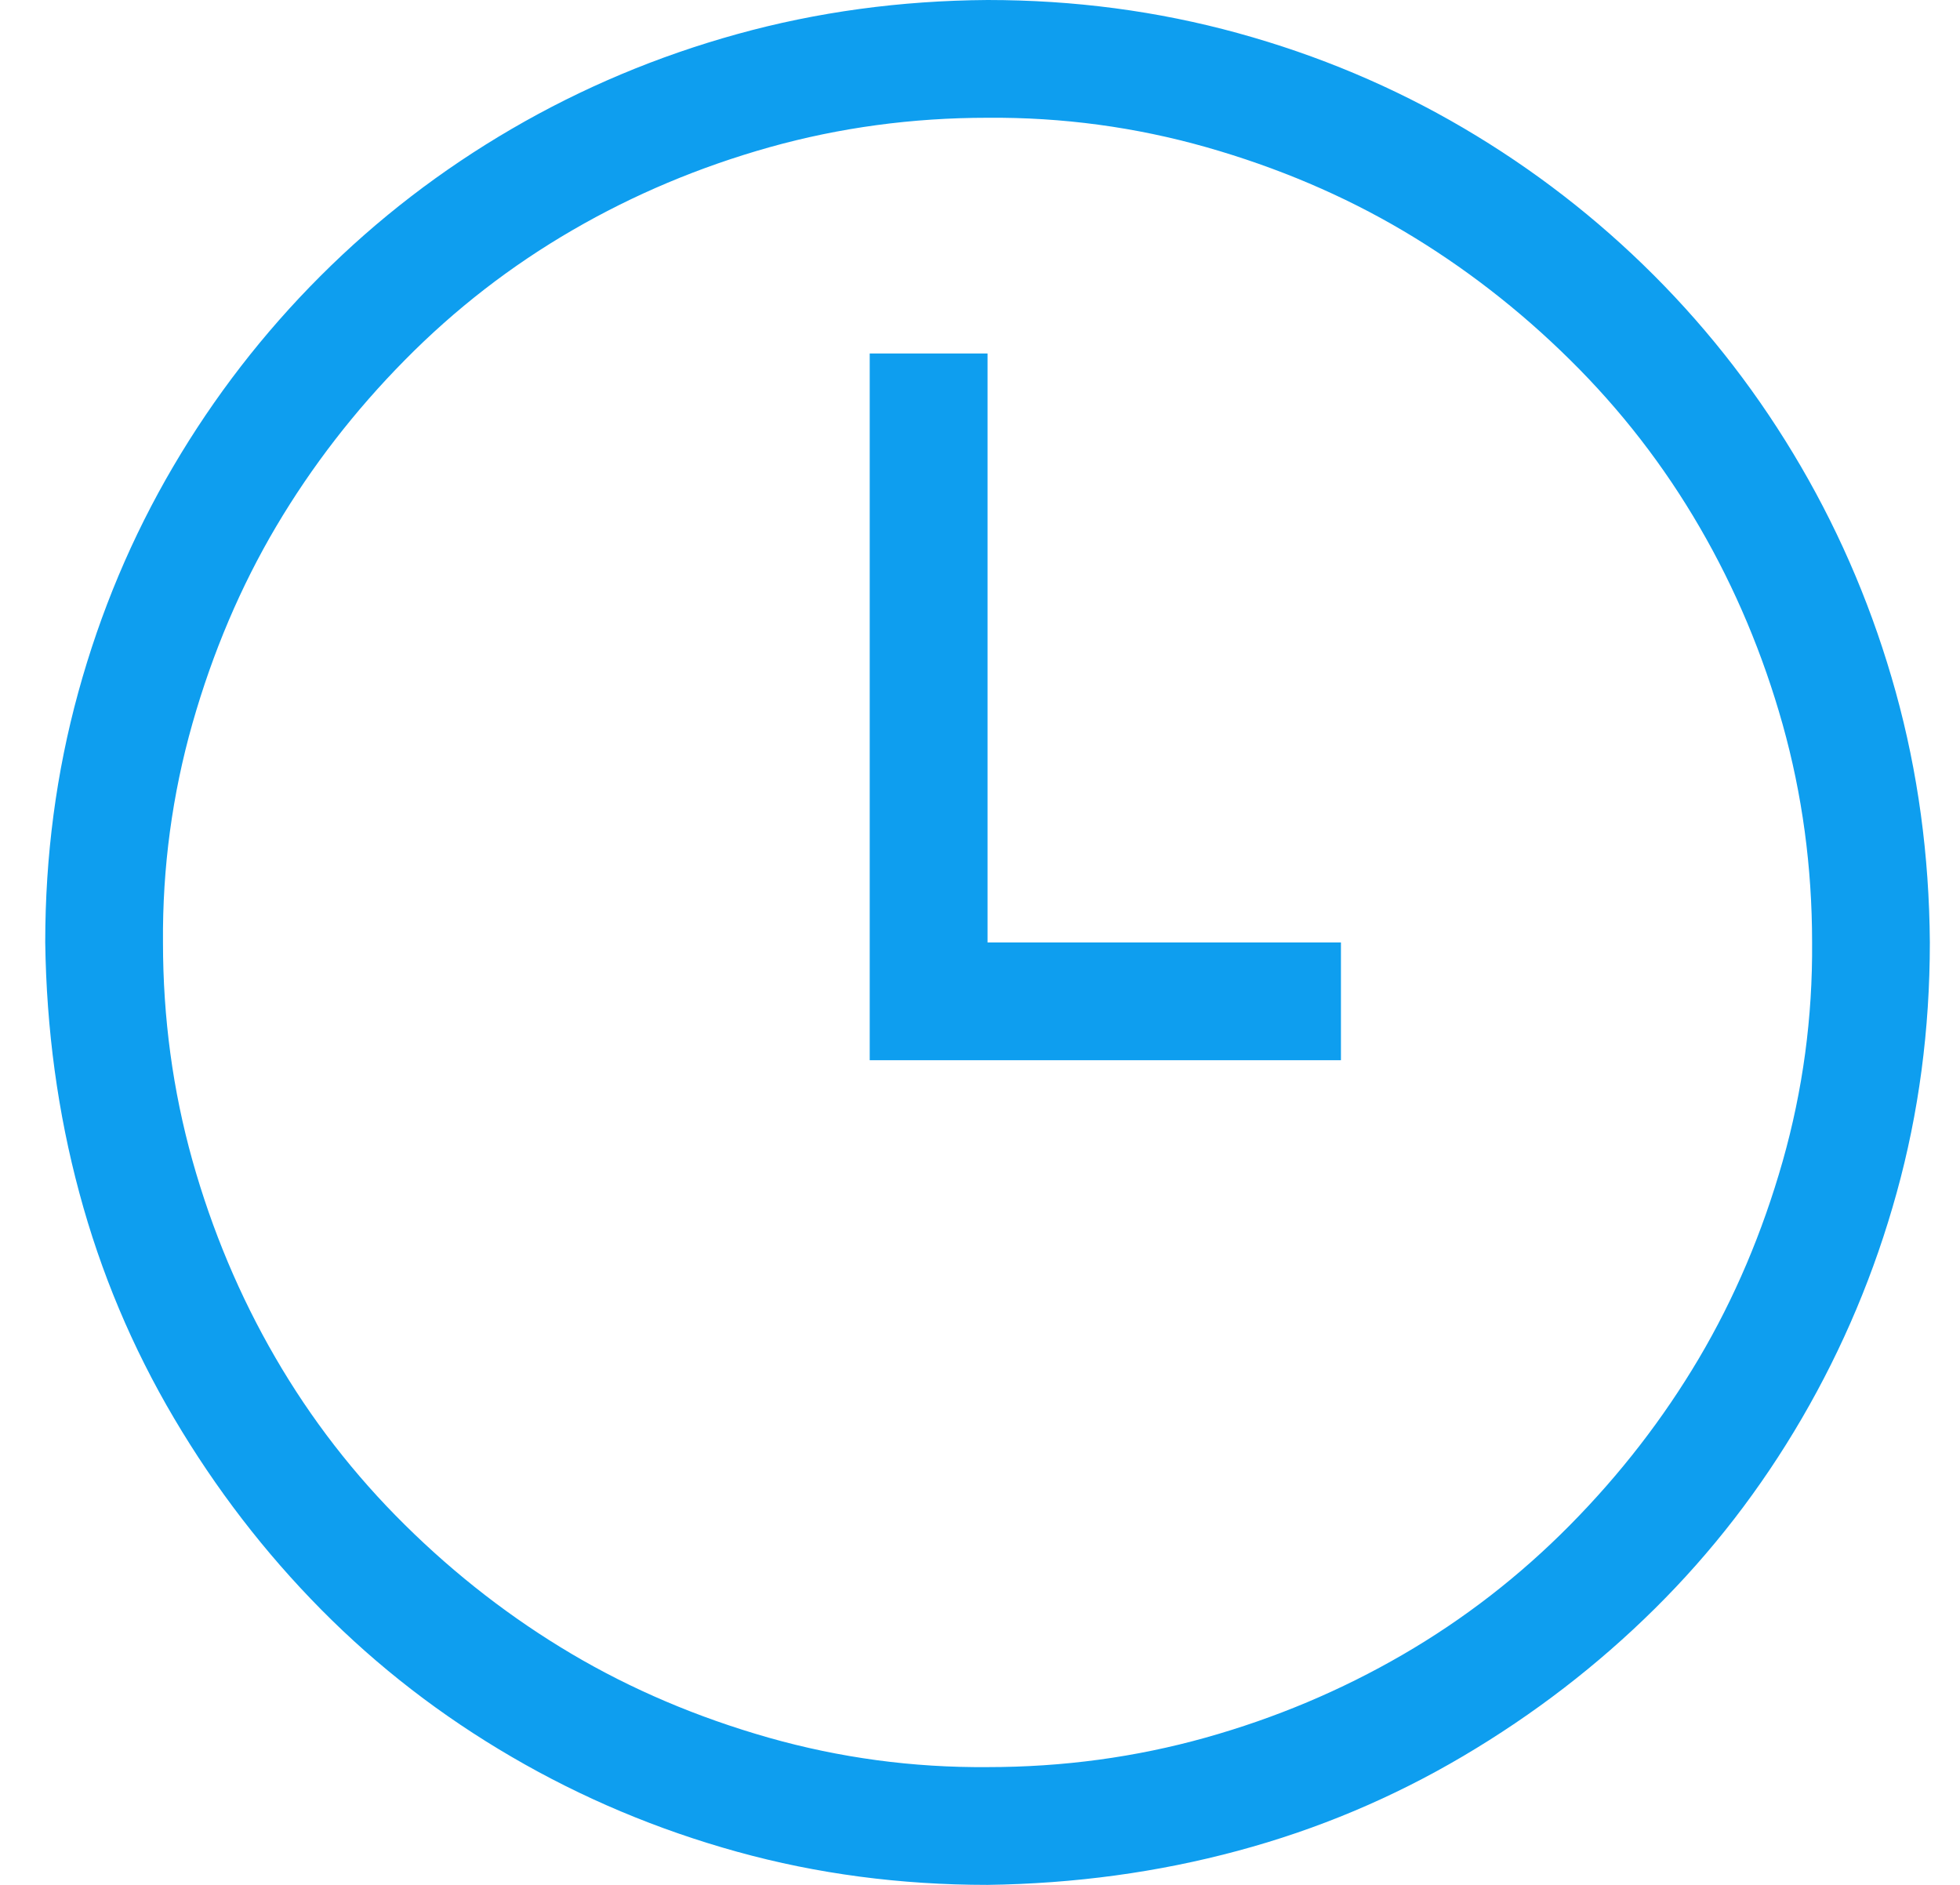 <svg width="26" height="25" viewBox="0 0 26 25" fill="none" xmlns="http://www.w3.org/2000/svg">
<path d="M13.1 25C11.944 25 10.838 24.854 9.78 24.561C8.722 24.268 7.725 23.849 6.789 23.303C5.853 22.758 5.011 22.107 4.262 21.35C3.513 20.593 2.862 19.747 2.309 18.811C1.756 17.875 1.336 16.878 1.052 15.82C0.767 14.762 0.616 13.656 0.6 12.5C0.6 11.352 0.746 10.246 1.039 9.18C1.332 8.114 1.752 7.117 2.297 6.189C2.842 5.261 3.493 4.419 4.25 3.662C5.007 2.905 5.853 2.254 6.789 1.709C7.725 1.164 8.722 0.745 9.78 0.452C10.838 0.159 11.944 0.008 13.1 0C14.247 0 15.354 0.146 16.42 0.439C17.486 0.732 18.483 1.152 19.411 1.697C20.339 2.242 21.181 2.893 21.938 3.65C22.695 4.407 23.346 5.253 23.891 6.189C24.436 7.125 24.855 8.122 25.148 9.18C25.441 10.238 25.592 11.344 25.6 12.5C25.6 13.656 25.453 14.762 25.16 15.82C24.868 16.878 24.448 17.875 23.903 18.811C23.358 19.747 22.707 20.589 21.95 21.338C21.193 22.087 20.347 22.738 19.411 23.291C18.475 23.844 17.478 24.264 16.42 24.548C15.362 24.833 14.256 24.984 13.1 25ZM13.1 1.562C12.099 1.562 11.135 1.693 10.207 1.953C9.279 2.214 8.408 2.58 7.595 3.052C6.781 3.524 6.04 4.097 5.373 4.773C4.706 5.448 4.136 6.185 3.664 6.982C3.192 7.78 2.822 8.651 2.553 9.595C2.285 10.539 2.154 11.507 2.162 12.5C2.162 13.501 2.293 14.465 2.553 15.393C2.814 16.321 3.18 17.192 3.652 18.005C4.124 18.819 4.697 19.56 5.373 20.227C6.048 20.894 6.785 21.464 7.582 21.936C8.38 22.408 9.251 22.778 10.195 23.047C11.139 23.315 12.107 23.446 13.1 23.438C14.101 23.438 15.065 23.307 15.993 23.047C16.921 22.787 17.791 22.42 18.605 21.948C19.419 21.476 20.16 20.902 20.827 20.227C21.494 19.552 22.064 18.815 22.536 18.018C23.008 17.22 23.378 16.349 23.647 15.405C23.915 14.461 24.046 13.493 24.038 12.5C24.038 11.499 23.907 10.535 23.647 9.607C23.386 8.679 23.02 7.808 22.548 6.995C22.076 6.181 21.503 5.44 20.827 4.773C20.152 4.106 19.415 3.536 18.618 3.064C17.82 2.592 16.949 2.222 16.005 1.953C15.061 1.685 14.093 1.554 13.1 1.562ZM13.1 12.5V4.688H11.537V14.062H17.788V12.5H13.1Z" fill="#0E9EEF"/>
</svg>
